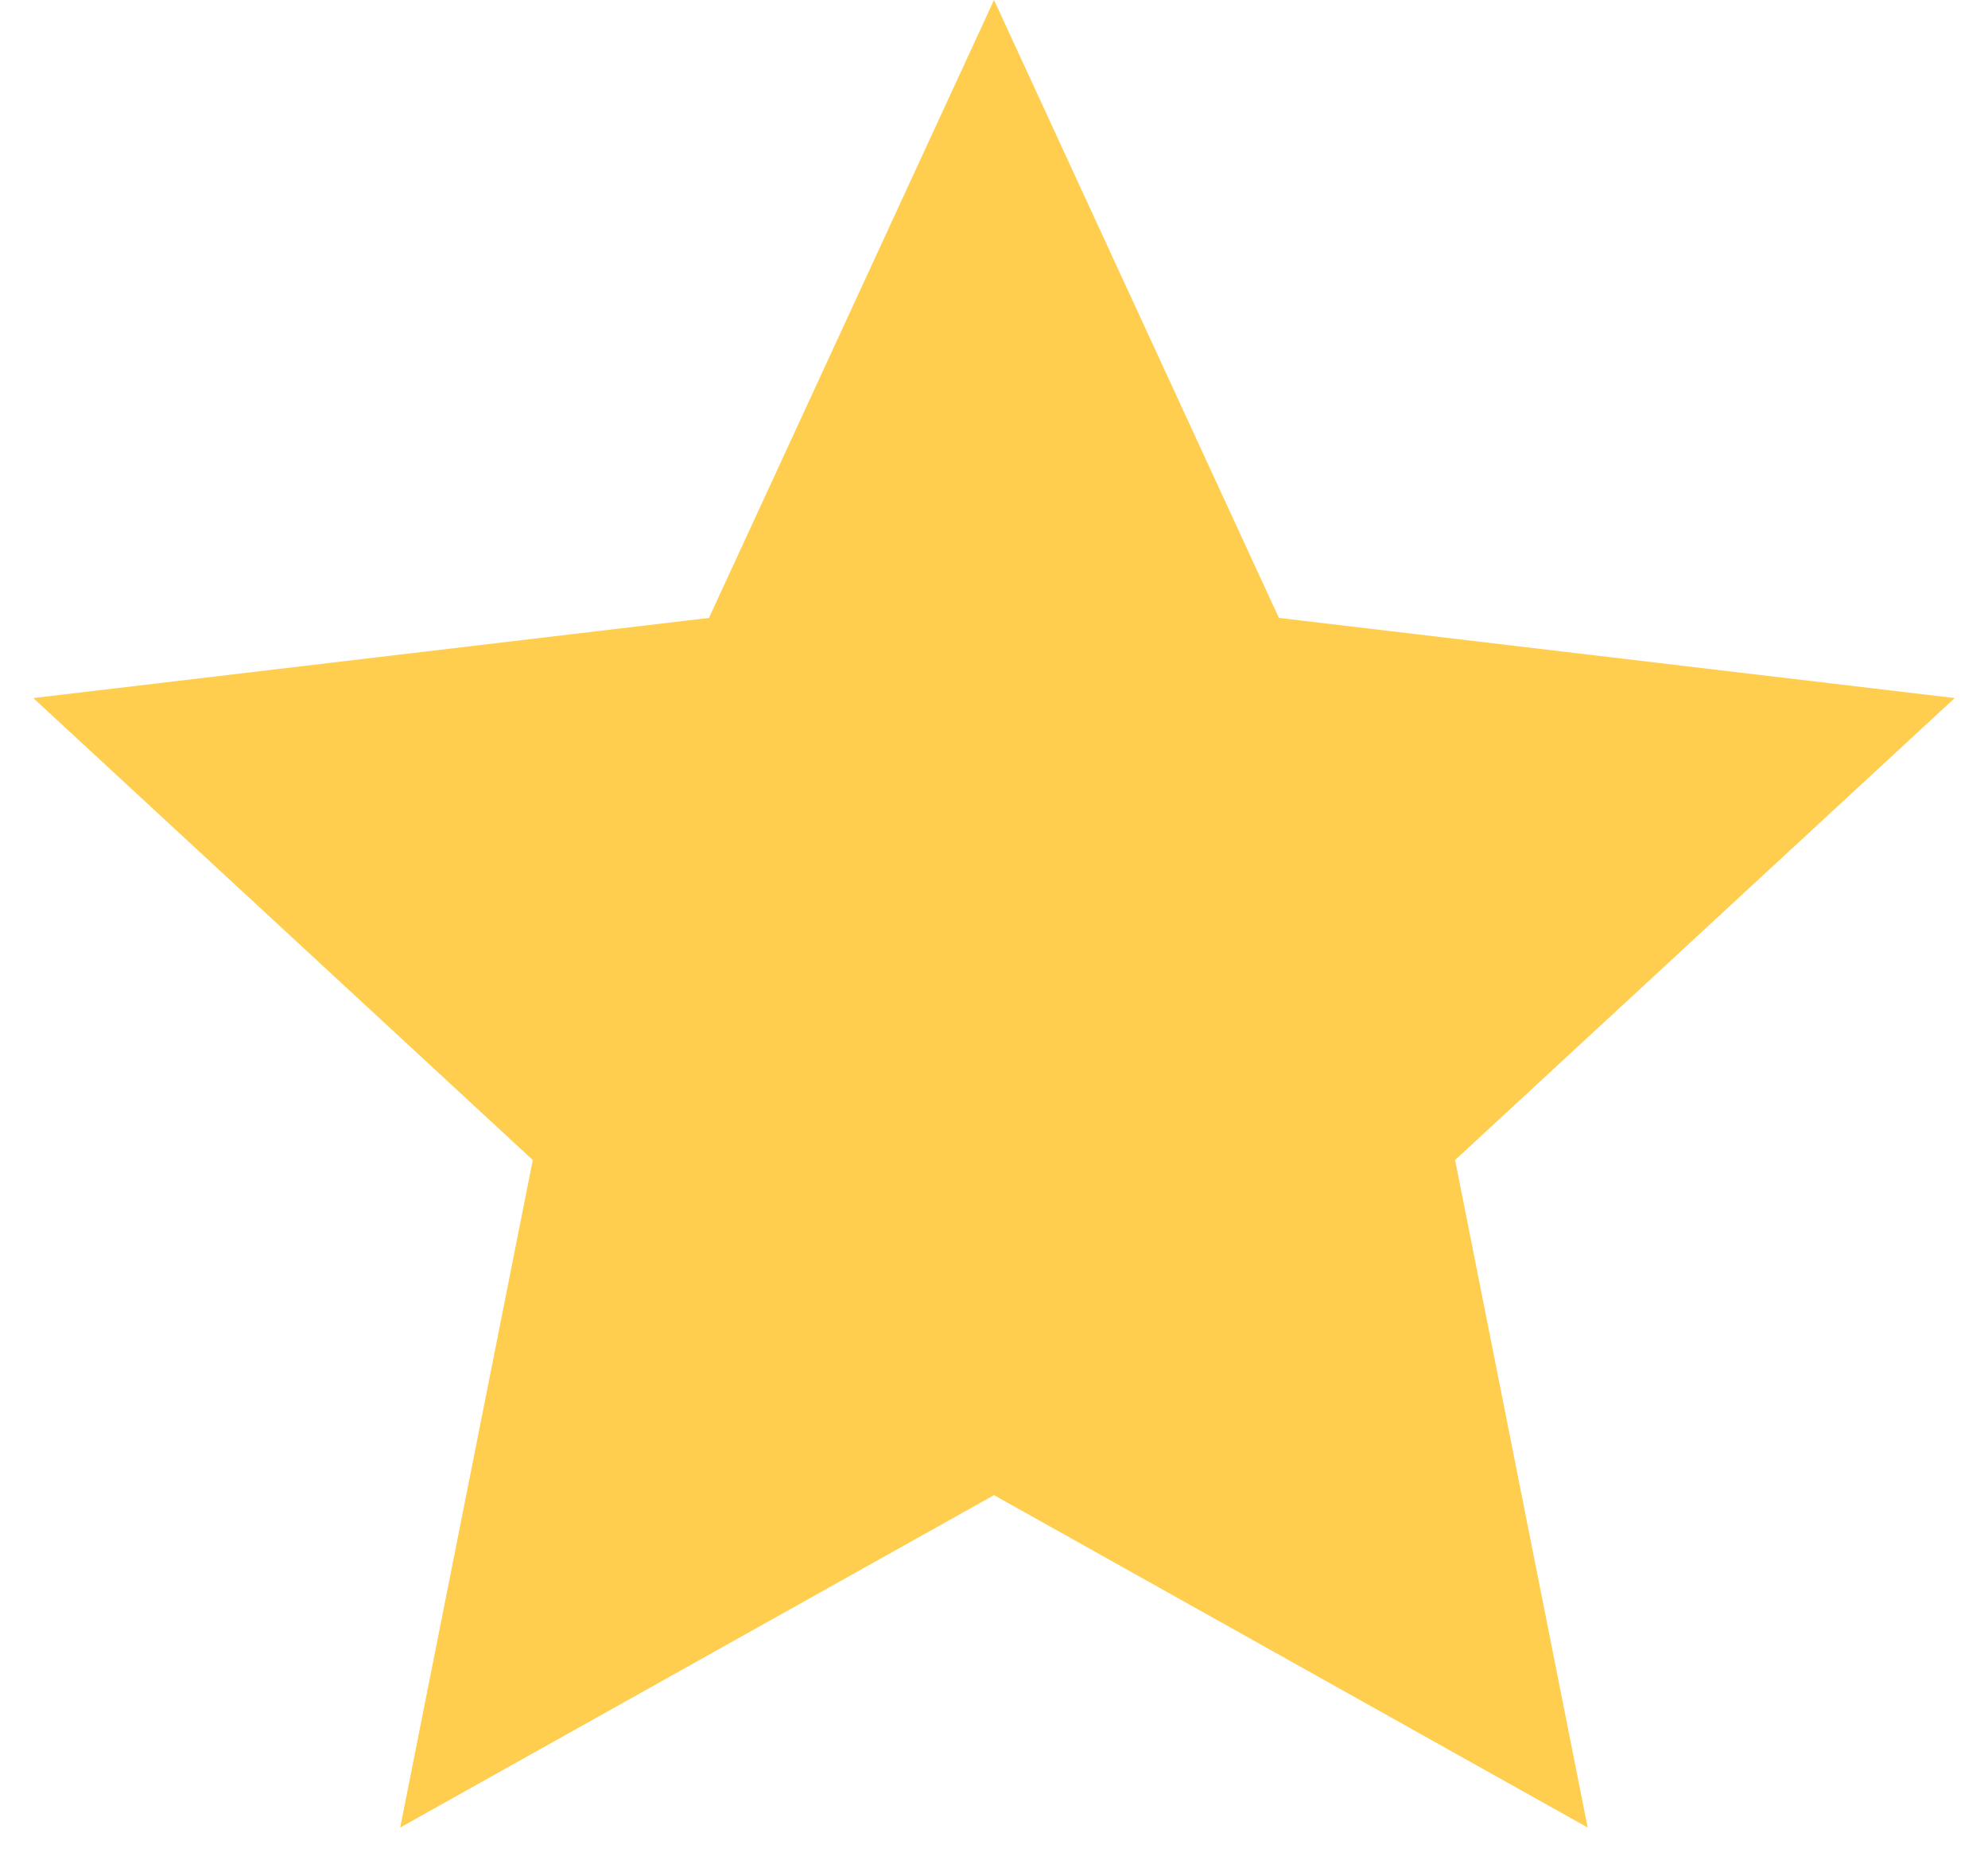 <svg width="16" height="15" viewBox="0 0 16 15" fill="none" xmlns="http://www.w3.org/2000/svg">
<path d="M8 12.033L3.221 14.708L4.288 9.336L0.268 5.618L5.706 4.973L8 0L10.293 4.973L15.732 5.618L11.711 9.336L12.778 14.708L8 12.033Z" fill="#FFCE4F"/>
</svg>
